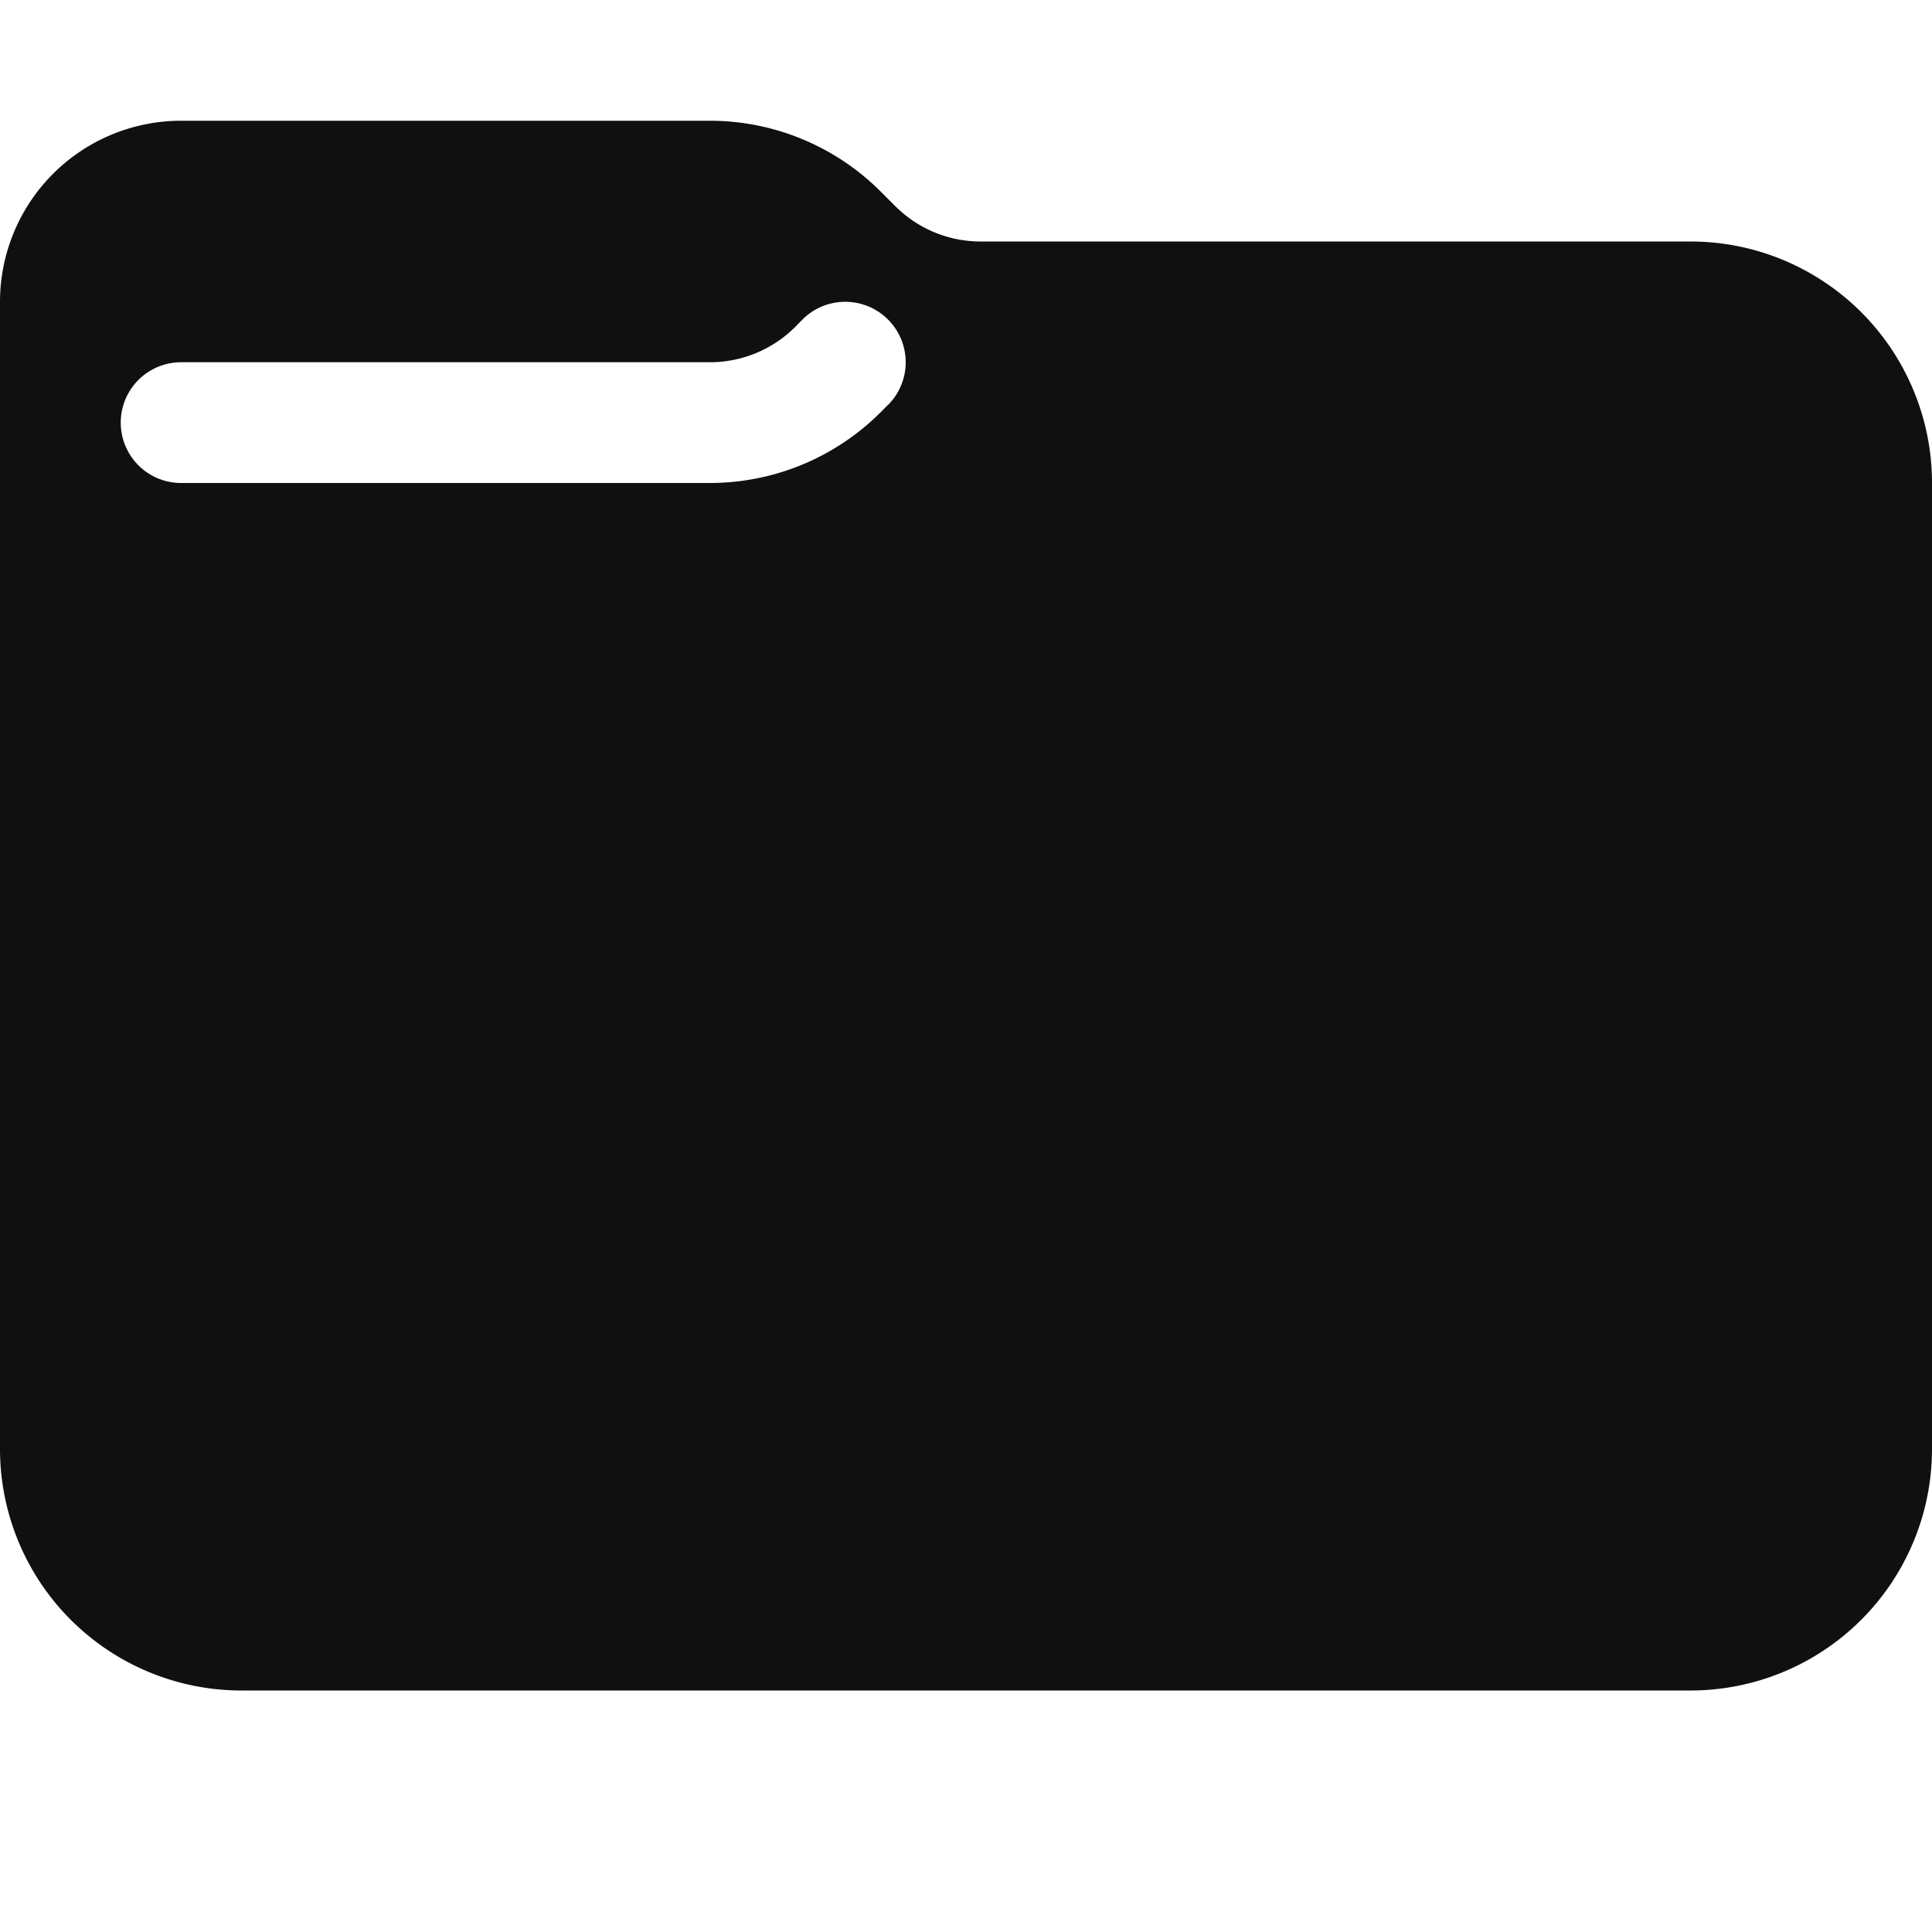 <svg xmlns="http://www.w3.org/2000/svg" fill="none" viewBox="0 0 16 16"><path fill="#0E1011" fill-rule="evenodd" d="M1.5 1A1.5 1.5 0 0 0 0 2.5V12a2 2 0 0 0 2 2h12a2 2 0 0 0 2-2V4a2 2 0 0 0-2-2H8.121a1 1 0 0 1-.707-.293l-.121-.121A2 2 0 0 0 5.879 1H1.5Zm5.854 2.354a.5.5 0 0 0-.708-.708l-.06.061A1 1 0 0 1 5.879 3H1.5a.5.5 0 1 0 0 1h4.379a2 2 0 0 0 1.414-.586l.06-.06Z" clip-rule="evenodd"/></svg>